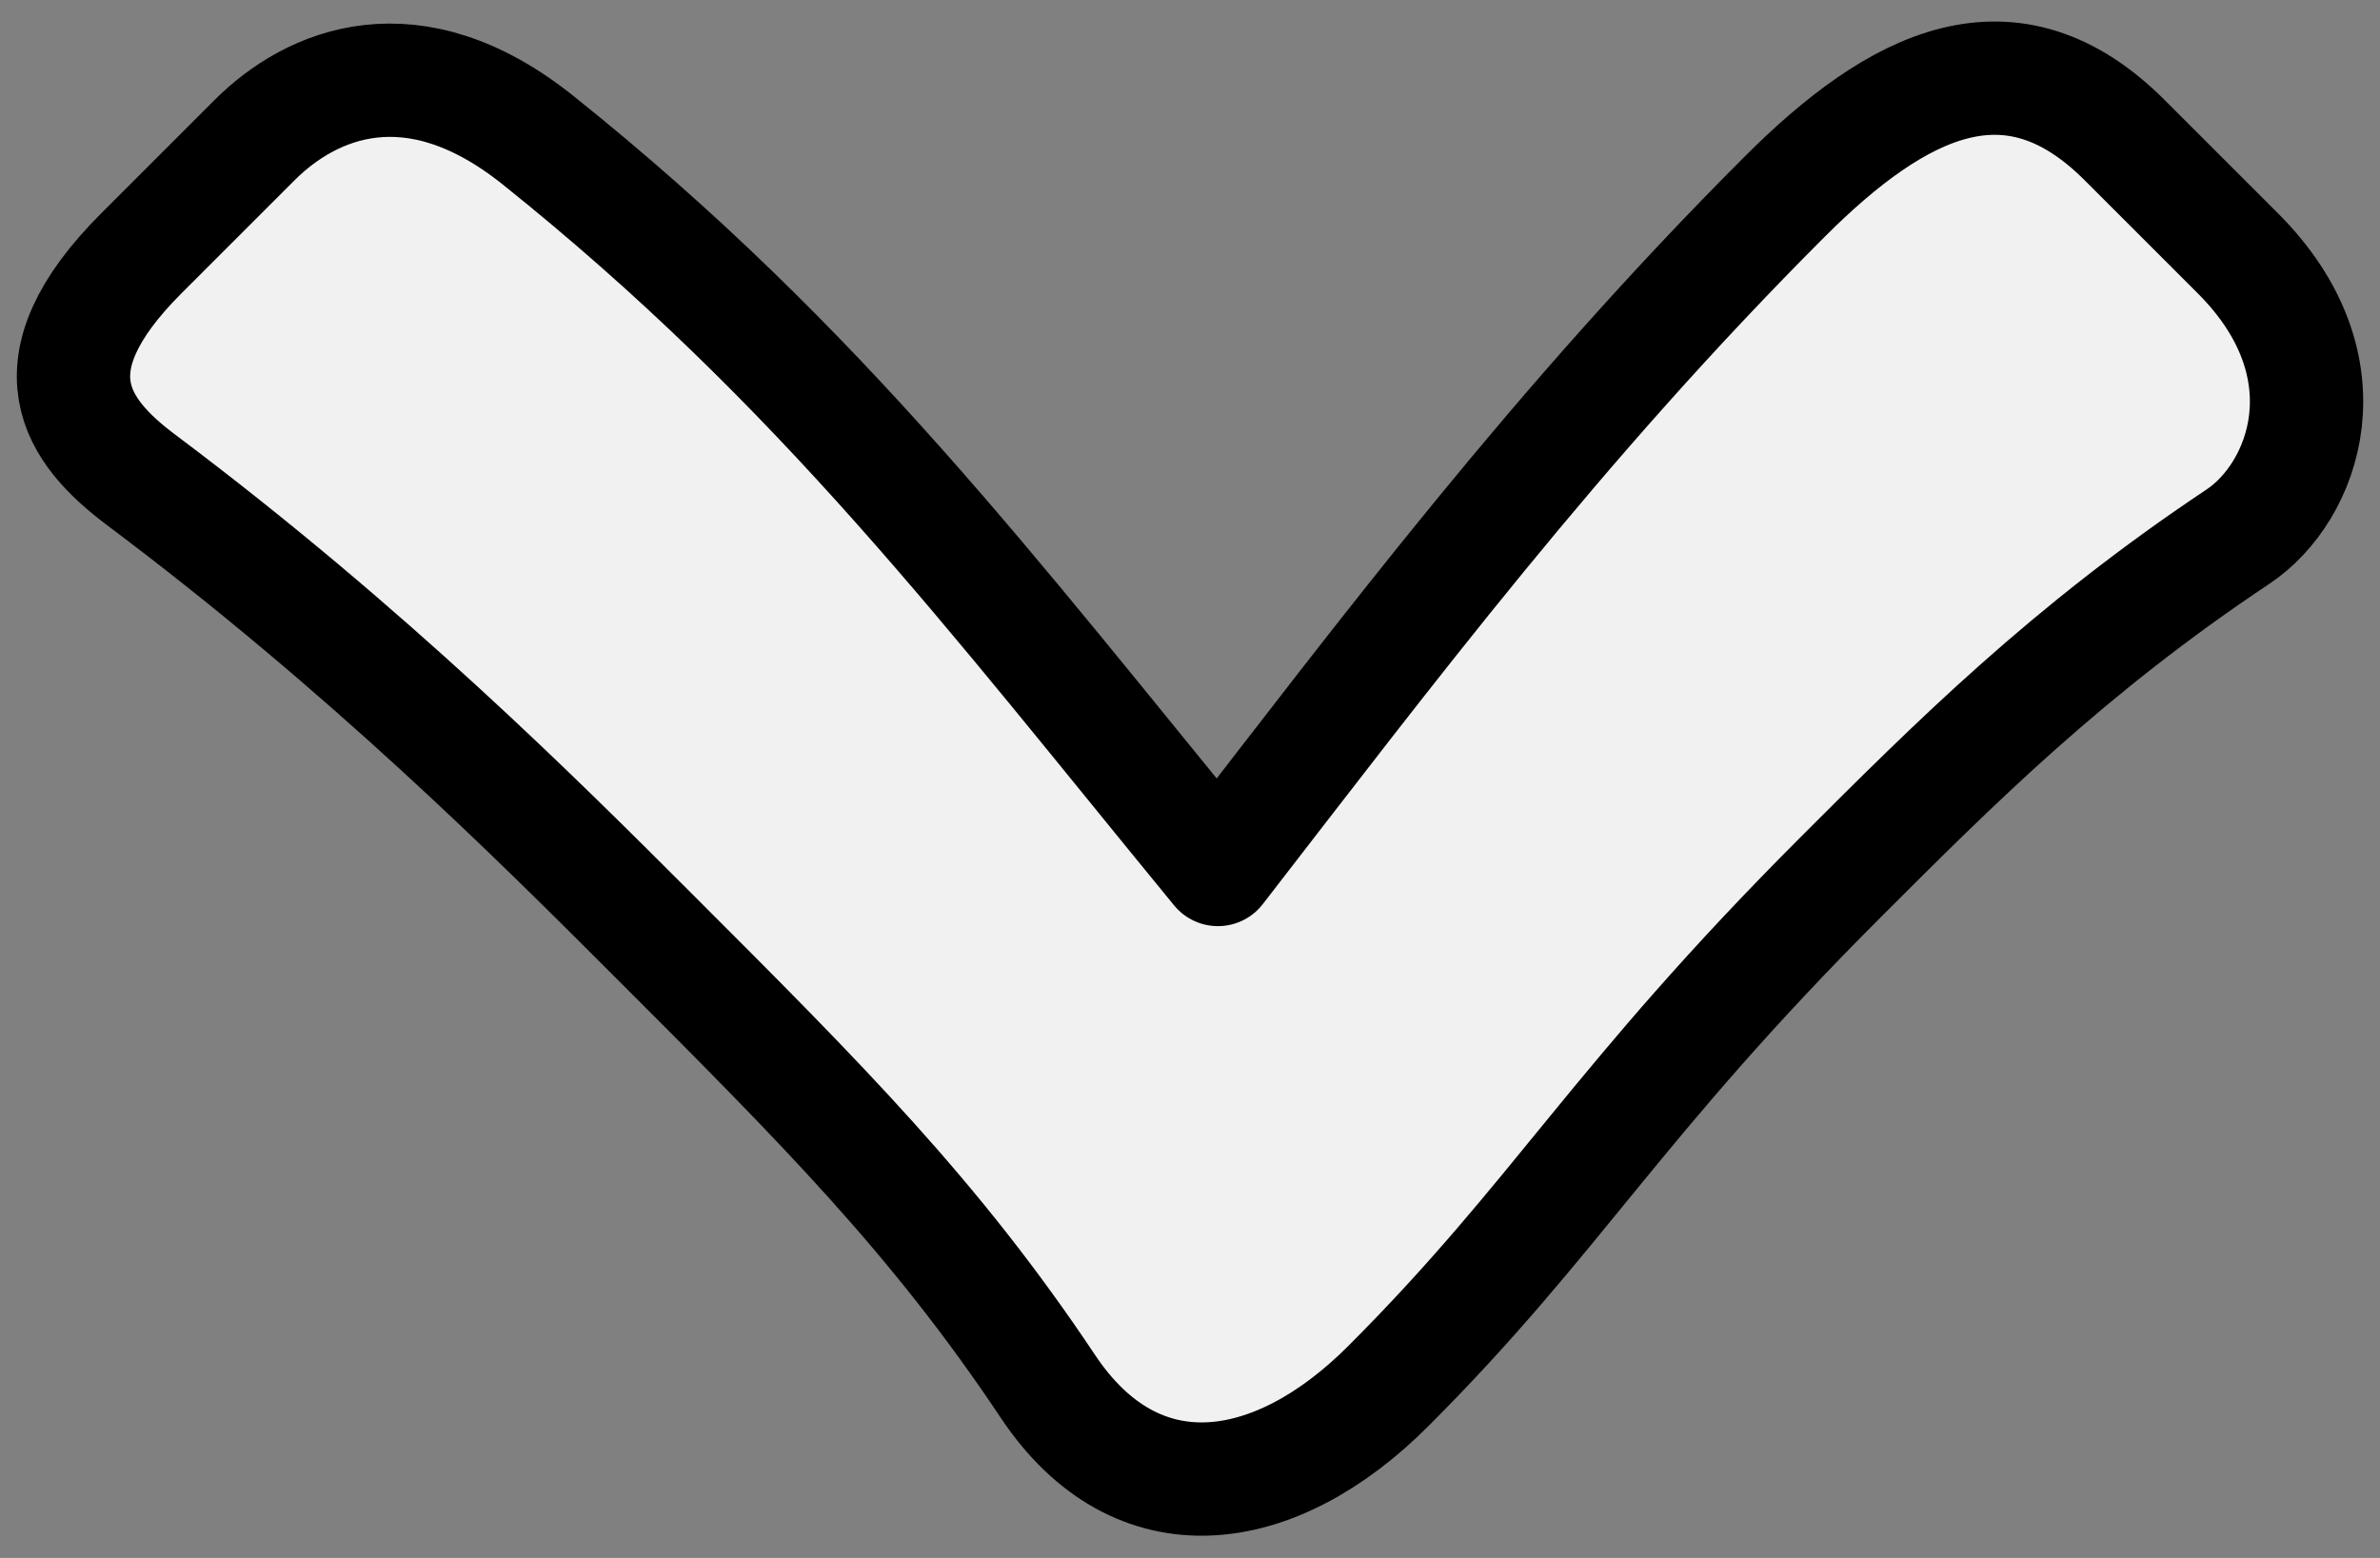 <?xml version="1.0" encoding="UTF-8" standalone="no"?>
<!-- Created with Inkscape (http://www.inkscape.org/) -->

<svg
   width="84"
   height="55"
   viewBox="0 0 84 55"
   version="1.1"
   id="svg1"
   inkscape:version="1.4.2 (ebf0e940d0, 2025-05-08)"
   sodipodi:docname="mania-warningarrow.svg"
   xmlns:inkscape="http://www.inkscape.org/namespaces/inkscape"
   xmlns:sodipodi="http://sodipodi.sourceforge.net/DTD/sodipodi-0.dtd"
   xmlns="http://www.w3.org/2000/svg"
   xmlns:svg="http://www.w3.org/2000/svg">
  <rect x="0" y="0" width="84" height="55" fill="#808080" stroke="none"/>
  <sodipodi:namedview
     id="namedview1"
     pagecolor="#ffffff"
     bordercolor="#000000"
     borderopacity="0.25"
     inkscape:showpageshadow="2"
     inkscape:pageopacity="0.0"
     inkscape:pagecheckerboard="0"
     inkscape:deskcolor="#d1d1d1"
     inkscape:document-units="px"
     inkscape:zoom="1"
     inkscape:cx="7"
     inkscape:cy="23"
     inkscape:window-width="1382"
     inkscape:window-height="901"
     inkscape:window-x="0"
     inkscape:window-y="0"
     inkscape:window-maximized="0"
     inkscape:current-layer="layer1" />
  <defs
     id="defs1" />
  <g
     inkscape:label="Layer 1"
     inkscape:groupmode="layer"
     id="layer1"
     transform="translate(-358.985,-462.173)">
    <path
       style="fill:#f1f1f1;fill-opacity:1;stroke:#000000;stroke-width:4;stroke-linecap:round;stroke-linejoin:round;stroke-dasharray:none;stroke-opacity:1;paint-order:stroke fill markers"
       d="m 401.971,492.869 c -8,-9.75 -14,-17.75 -24,-25.75 -4.417,-3.534 -8,-2 -10,0 l -4,4 c -4,4 -2.263,6.303 0,8 8,6 14,12 18,16 6,6 10,10 14,16 3.138,4.707 8,4 12,0 6,-6 8,-10 16,-18 4,-4 8,-8 14,-12 2.353,-1.569 4,-6 0,-10 l -4,-4 c -4,-4 -7.979,-2.021 -12,2 -8,8 -14,16 -20,23.75 z"
       id="path164"
       sodipodi:nodetypes="cssssssssssssc"
       inkscape:label="Arrow" />
  </g>
</svg>

